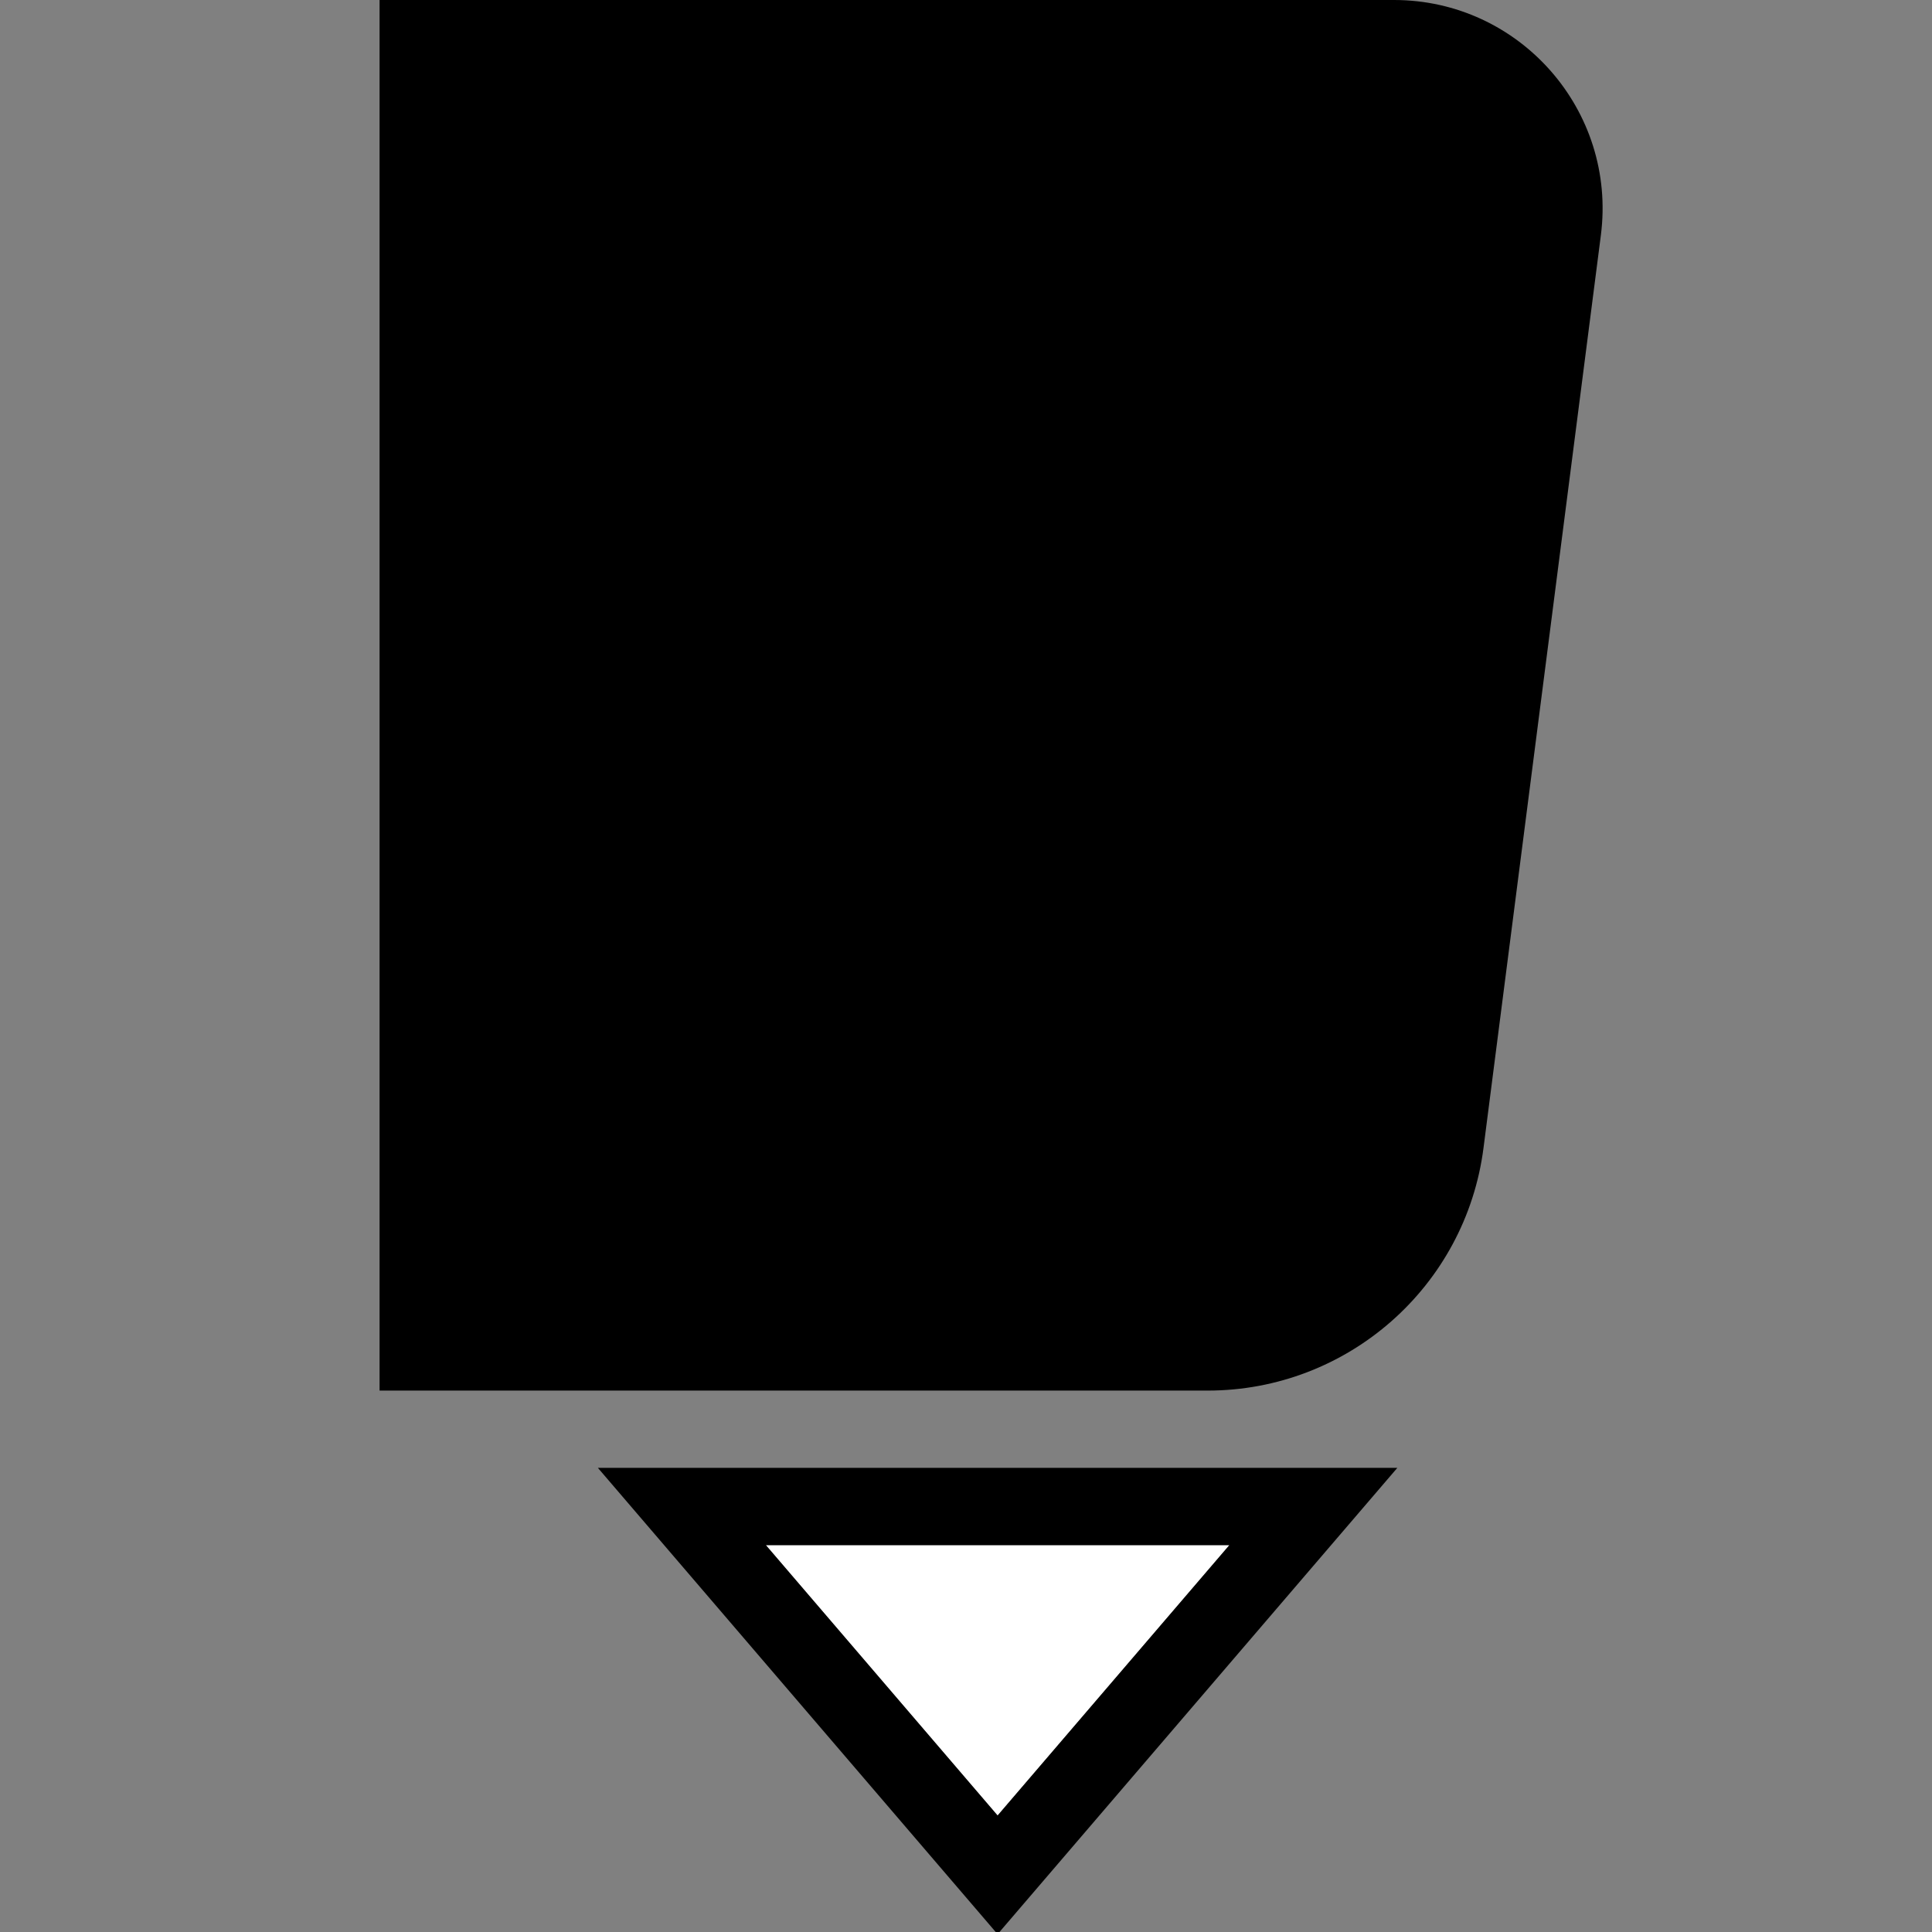 <svg width="64" height="64" viewBox="0 0 64 64" fill="none" xmlns="http://www.w3.org/2000/svg">
<rect x="0" y="0" width="64" height="64" fill="#808080" stroke="none"/>
<g clip-path="url(#clip0_1967:16407)">
<path d="M40.725 51.184L33.047 60.141L25.37 51.184H40.725Z" fill="white"/>
<path fill-rule="evenodd" clip-rule="evenodd" d="M46.289 48.624L33.047 64.073L19.805 48.624H46.289ZM40.725 51.184H25.37L33.047 60.141L40.725 51.184Z" fill="black"/>
<path d="M12.574 0H46.177C50.343 0 53.562 3.659 53.031 7.791L49.143 38.027C48.552 42.623 44.639 46.065 40.005 46.065H12.574V0Z" fill="black"/>
</g>
<defs>
<clipPath id="clip0_1967:16407">
<rect width="64" height="64" fill="white"/>
</clipPath>
</defs>
</svg>
